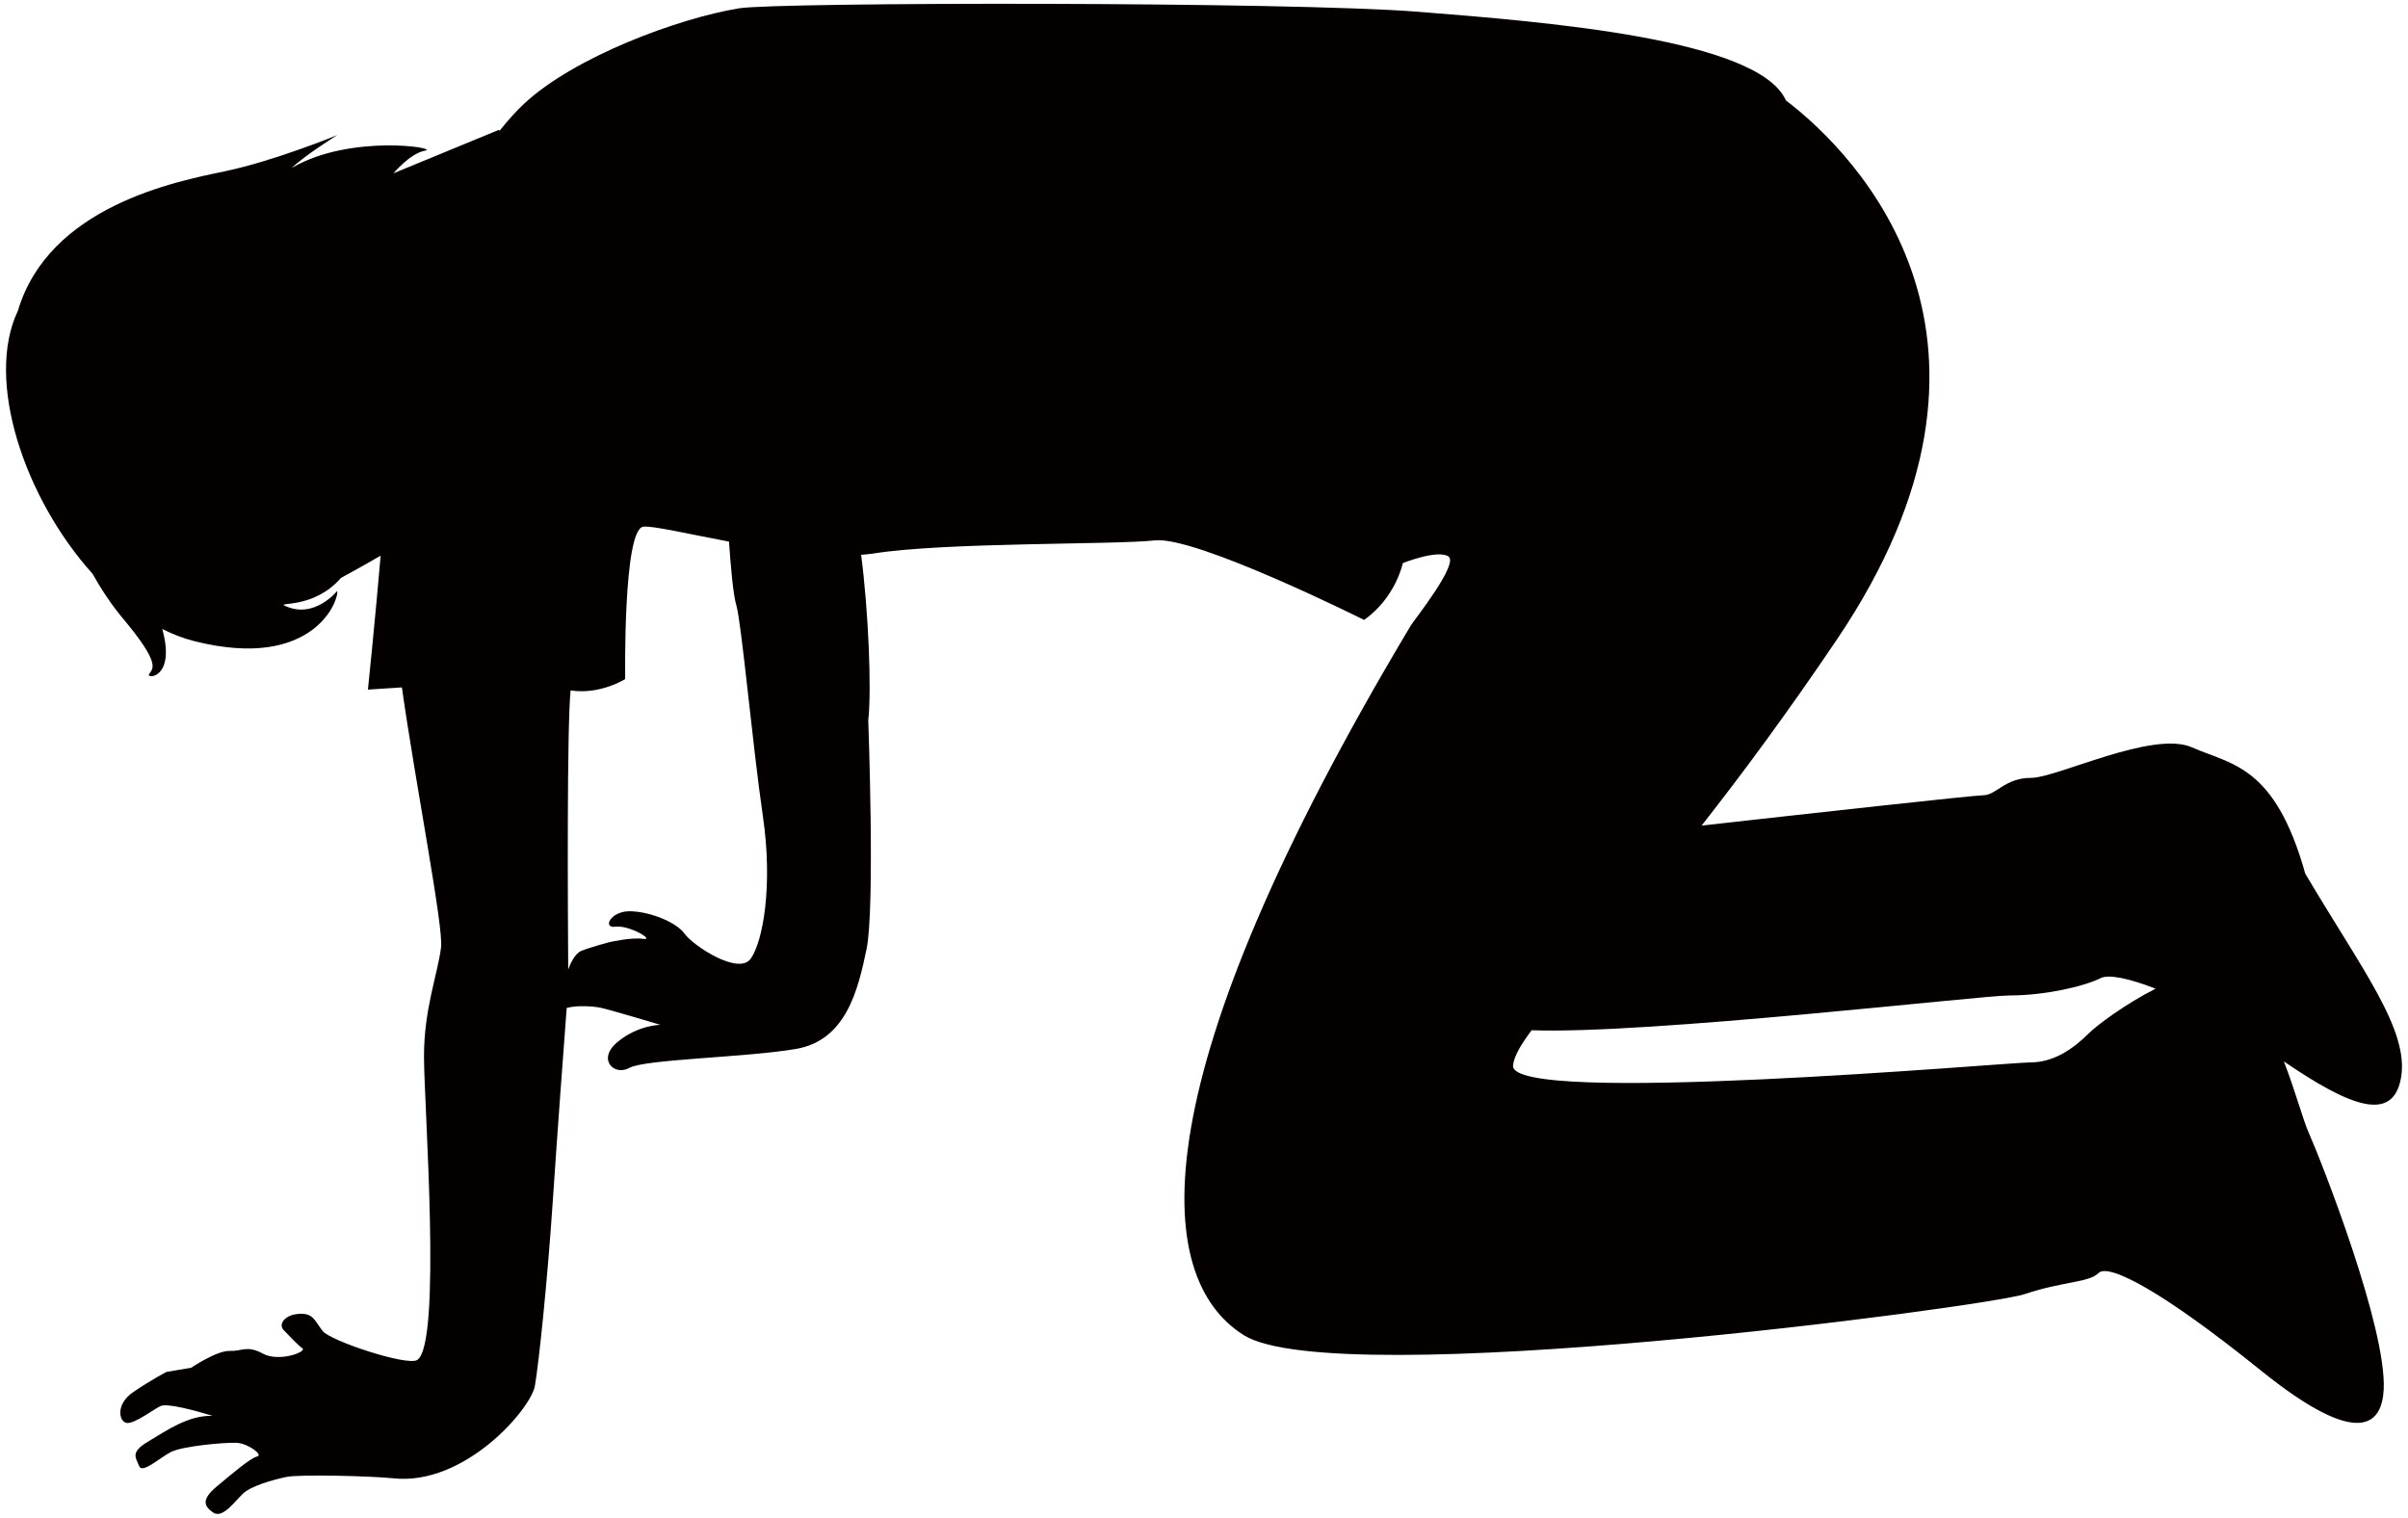 <!--?xml version="1.0" encoding="utf-8"?-->
<!-- Generator: Adobe Illustrator 22.1.0, SVG Export Plug-In . SVG Version: 6.00 Build 0)  -->
<svg version="1.1" id="_x33_" xmlns="http://www.w3.org/2000/svg" xmlns:xlink="http://www.w3.org/1999/xlink" x="0px" y="0px" viewBox="0 0 800 504.219" style="enable-background:new 0 0 800 504.219;" xml:space="preserve">
<style type="text/css">
	.st0{fill:#040000;}
</style>
<g>
	<path class="st0" d="M765.866,290.246c-10.129-36.154-24.577-36.154-37.605-41.943c-12.997-5.783-44.831,10.121-53.5,10.121
		c-8.676,0-11.549,5.783-15.903,5.783c-2.987,0-59.12,6.218-93.54,10.073c13.377-17.038,28.483-37.423,44.996-61.892
		c67.064-99.402,6.803-160.905-16.989-179.029c-9.07-20.405-79.323-26.064-122.376-29.463c-43.054-3.398-212.986-3.209-225.483-1.13
		c-20.392,3.395-54.709,16.16-71.382,31.727c-2.649,2.475-5.382,5.525-8.122,8.967l-0.187-0.337l-35.047,14.451
		c0,0,5.524-6.659,10.514-7.535c5.001-0.88-24.942-5.643-44.299,5.754c4.168-4.069,15.075-10.894,15.075-10.894
		S91.125,53.48,74.734,56.903c-16.399,3.403-58.466,11.625-68.809,46.405c-10.962,23.077,2.225,62.197,24.791,87.282
		c2.915,5.152,6.246,10.256,9.959,14.682c13.516,16.078,9.787,16.918,8.82,18.751c-0.857,1.594,8.975,1.333,4.407-15.059
		c3.458,1.733,6.987,3.105,10.557,4.017c40.175,10.153,48.368-14.253,47.539-16.644c0,0-7.579,9.573-17.43,4.882
		c-2.597-1.245,9.729,1.114,18.719-9.228c0,0,7.167-3.883,13.175-7.389c-1.944,22.566-4.227,44.497-4.227,44.497l11.287-0.729
		c4.589,32.424,13.857,79.508,13.005,86.369c-1.139,9.059-5.668,20.386-5.668,36.257c0,15.872,6.005,95.682-2.269,100.829
		c-3.323,2.078-28.796-6.314-31.417-9.654c-2.606-3.331-3.062-6.068-7.972-5.671c-4.905,0.389-6.631,3.593-5.045,5.282
		c1.575,1.682,4.732,5.037,6.323,6.171c1.59,1.135-7.75,4.649-13.1,1.777c-5.354-2.911-6.77-0.785-11.113-0.92
		c-4.339-0.111-12.747,5.584-12.747,5.584l-8.198,1.388c0,0-4.962,2.538-11.077,6.718c-6.096,4.149-4.652,10.161-1.947,10.256
		c2.708,0.096,8.836-4.608,11.052-5.639c2.201-1.016,11.362,1.443,17.283,3.26c-8.15-0.238-15.375,4.957-21.463,8.574
		c-6.076,3.61-3.97,5.315-2.975,8.059c1.02,2.736,6.604-2.522,10.475-4.56c3.874-2.054,18.037-3.268,21.836-3.118
		c3.803,0.111,9.106,4.07,6.928,4.546c-2.189,0.483-8.344,5.719-13.353,9.906c-5.025,4.212-4.545,6.401-1.36,8.662
		c3.2,2.269,7.178-3.57,9.982-6.211c2.8-2.64,9.919-4.576,14.301-5.536c4.371-0.976,28.614-0.31,35.65,0.421
		c23.771,2.585,45.727-23.09,47.044-30.665c1.317-7.575,4.168-34.749,5.957-61.488c1.534-23.026,3.632-51.105,4.615-64.089
		c3.305-0.991,8.857-0.571,11.141-0.111c2.864,0.555,20.008,5.711,20.008,5.711s-7.429,0-14.29,5.719
		c-6.861,5.687-1.146,11.429,3.994,8.566c5.152-2.88,38.763-3.443,55.337-6.283c16.573-2.855,20.579-19.449,23.427-33.155
		c2.867-13.706,0.57-76.003,0.57-76.003c1.158-10.344,0.044-36.574-2.371-55.012c1.451-0.095,2.875-0.241,4.196-0.448
		c24.165-3.784,79.822-2.836,93.418-4.339c13.599-1.515,69.51,26.433,69.51,26.433c10.573-7.547,12.837-18.882,12.837-18.882
		s11.315-4.537,15.098-2.265c3.788,2.265-11.334,21.138-12.464,23.034c-90.174,150.78-86.113,216.424-55.515,235.698
		c30.589,19.251,246.537-9.328,259.473-13.604c12.913-4.322,21.333-3.783,24.549-7.011c3.241-3.228,20.449,5.378,53.818,32.29
		c33.374,26.913,40.33,17.537,40.916,6.473c1.059-20.456-20.464-75.337-24.767-85.053c-2.142-4.791-4.545-14.126-8.396-24.009
		c22.035,15.038,36.169,20.472,38.898,5.561C800.556,342.302,784.66,322.045,765.866,290.246z M249.437,318.467
		c-4.002,5.711-19.159-4.283-22.011-8.273c-2.863-4.005-12.013-7.456-18.303-7.456c-6.274,0-9.145,5.75-4.564,5.139
		c4.564-0.562,13.147,4.592,9.145,4.038c-3.994-0.602-11.43,1.134-11.43,1.134s-6.294,1.698-9.145,2.856
		c-2.296,0.928-3.827,4.72-4.355,6.21c-0.131-18.941-0.464-80.635,0.797-92.739c9.82,1.515,18.132-3.776,18.132-3.776
		s-0.754-49.855,6.036-50.621c3.153-0.341,14.654,2.352,28.451,4.958c0.594,8.511,1.384,17.676,2.447,21.209
		c1.713,5.711,5.362,46.449,8.796,69.88C256.861,294.473,253.434,312.772,249.437,318.467z M693.972,343.286
		c-5.39,5.386-11.846,9.669-19.393,9.669c-7.523,0-173.036,14.666-171.903,1.055c0.238-2.847,2.371-6.679,6.167-11.739
		c38.719,1.404,149.079-11.549,158.697-11.549c11.573,0,24.572-2.895,30.371-5.774c2.605-1.309,9.367,0.056,18.224,3.514
		C706.127,333.53,696.7,340.573,693.972,343.286z"></path>
</g>
</svg>
